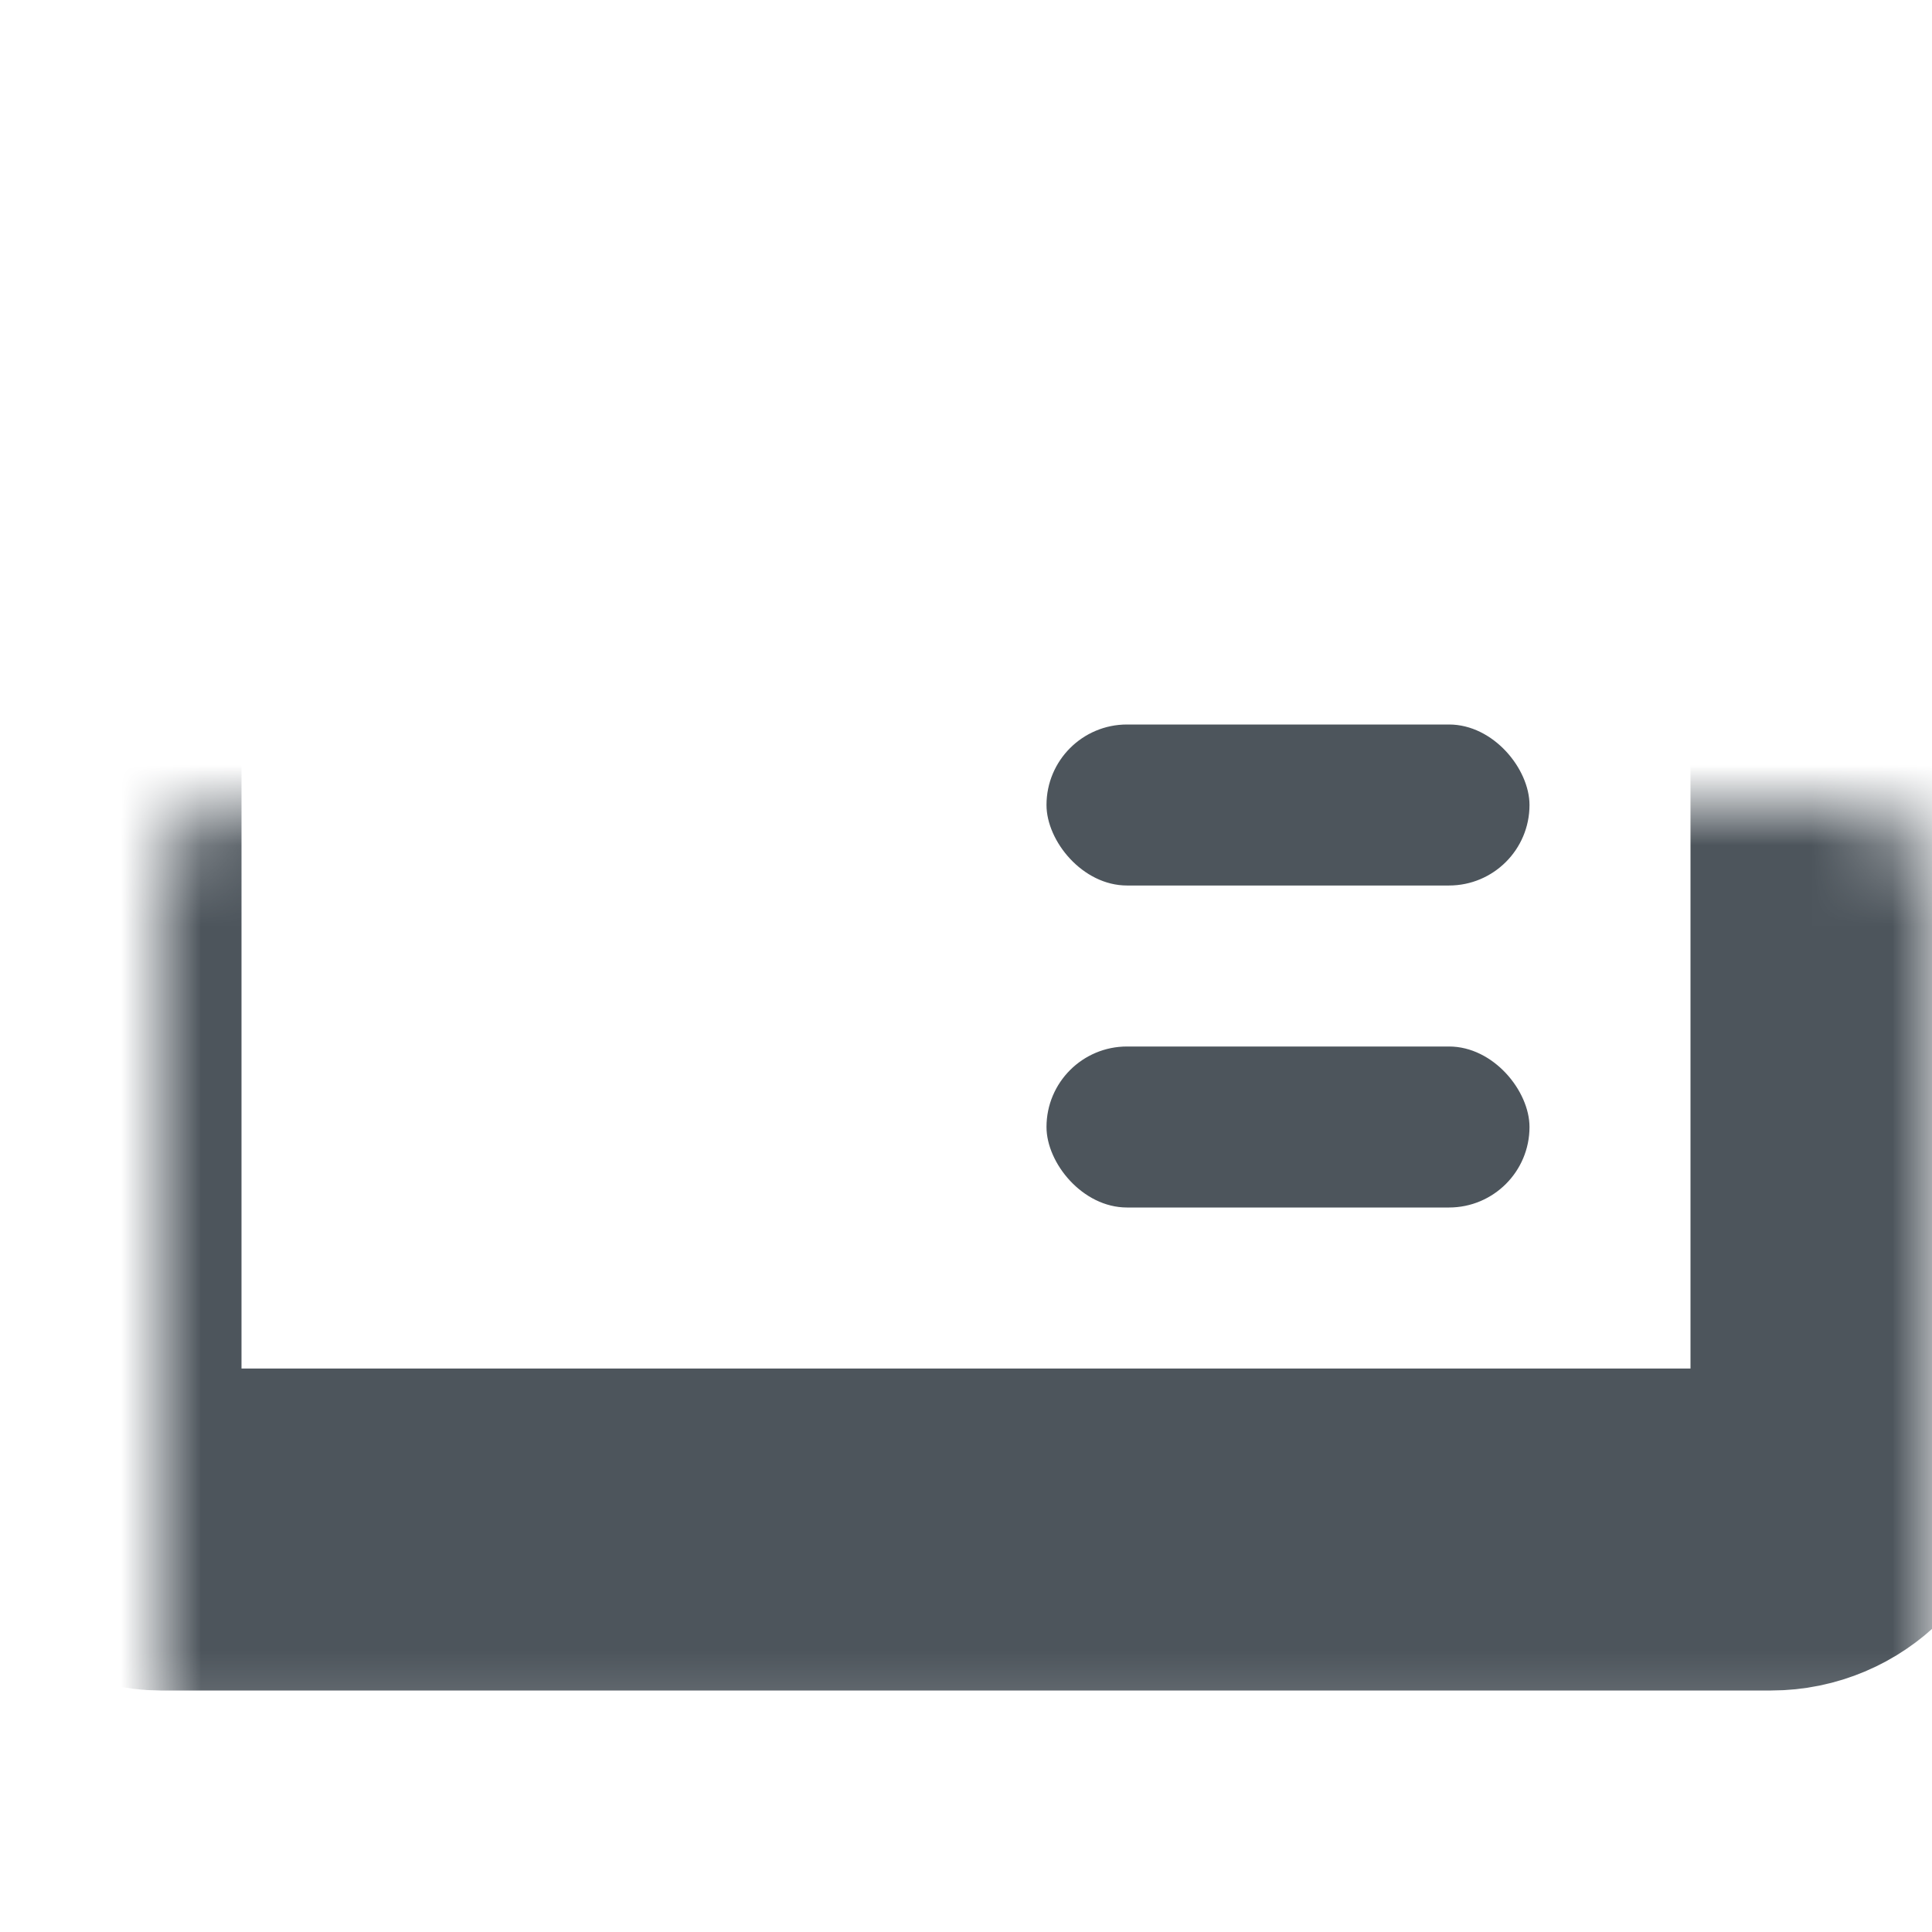 <svg width="24" height="24" viewBox="0 0 24 24" fill="none" xmlns="http://www.w3.org/2000/svg">
  <mask id="path-1-inside-1" fill="white">
    <rect x="1" y="5" width="22" height="14" rx="1"/>
  </mask>
  <rect x="1" y="5" width="22" height="14" rx="1" stroke="#4D555C" stroke-width="4" mask="url(#path-1-inside-1)"/>
  <mask id="path-2-inside-2" fill="white">
    <rect x="5" y="9" width="6" height="6" rx="1"/>
  </mask>
  <rect x="5" y="9" width="6" height="6" rx="1" stroke="#4D555C" stroke-width="4" mask="url(#path-2-inside-2)"/>
  <rect x="13" y="9" width="6" height="2" rx="1" fill="#4D555C"/>
  <rect x="13" y="13" width="6" height="2" rx="1" fill="#4D555C"/>
</svg>
